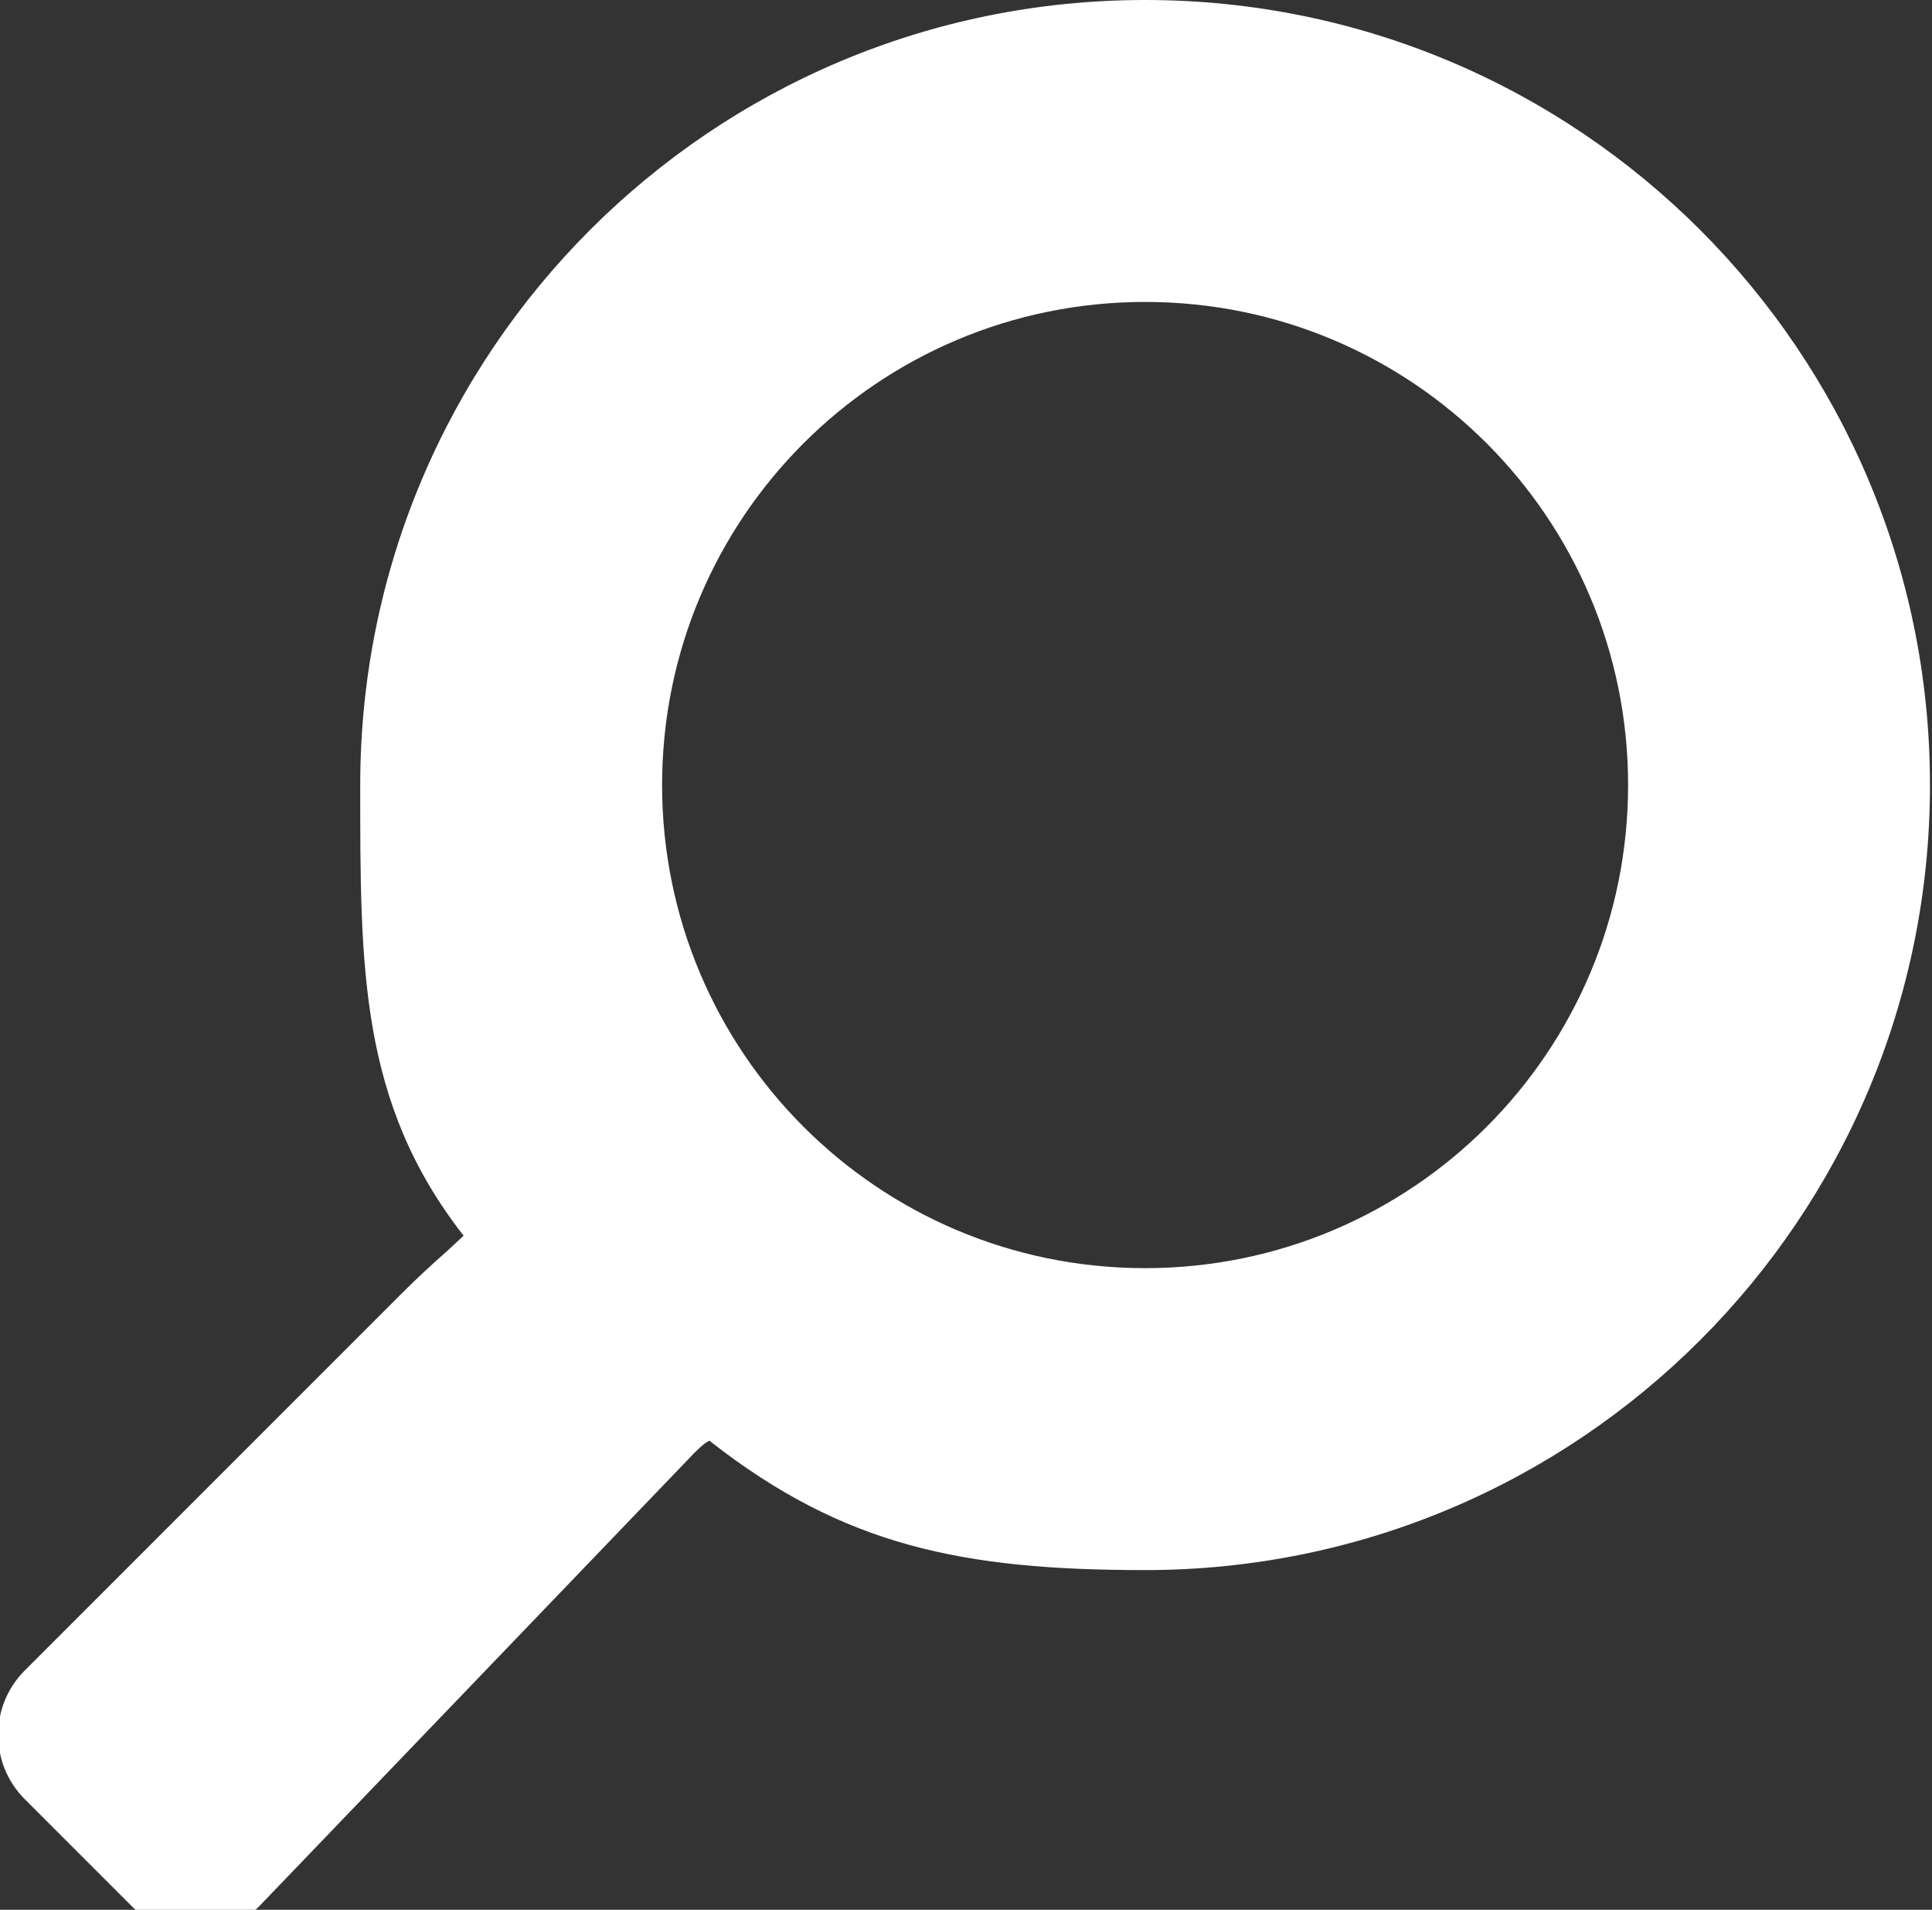 <svg width="512" height="506" viewBox="0 0 512 506" fill="none" xmlns="http://www.w3.org/2000/svg">
<rect x="0" y="0" width="512" height="506" fill="#333333" stroke="none"/>
<path d="M6.463 442.7L106.163 343C110.663 338.5 114.463 335 118.463 331.5L122.862 327.4C95.262 292.1 95.463 256.3 95.463 208C95.463 93.1 188.563 0 303.463 0C418.363 0 511.463 93.1 511.463 208C511.463 322.9 418.363 416 303.463 416C255.163 416 223.662 409.6 188.362 382C188.362 382 188.463 380.5 183.963 385L68.763 505C59.362 514.4 44.163 514.4 34.862 505L6.563 476.7C-2.837 467.3 -2.837 452.1 6.463 442.7ZM303.463 336C374.163 336 431.463 278.8 431.463 208C431.463 137.3 374.263 80 303.463 80C232.763 80 175.463 137.2 175.463 208C175.463 278.7 232.663 336 303.463 336Z" fill="white"/>
</svg>
